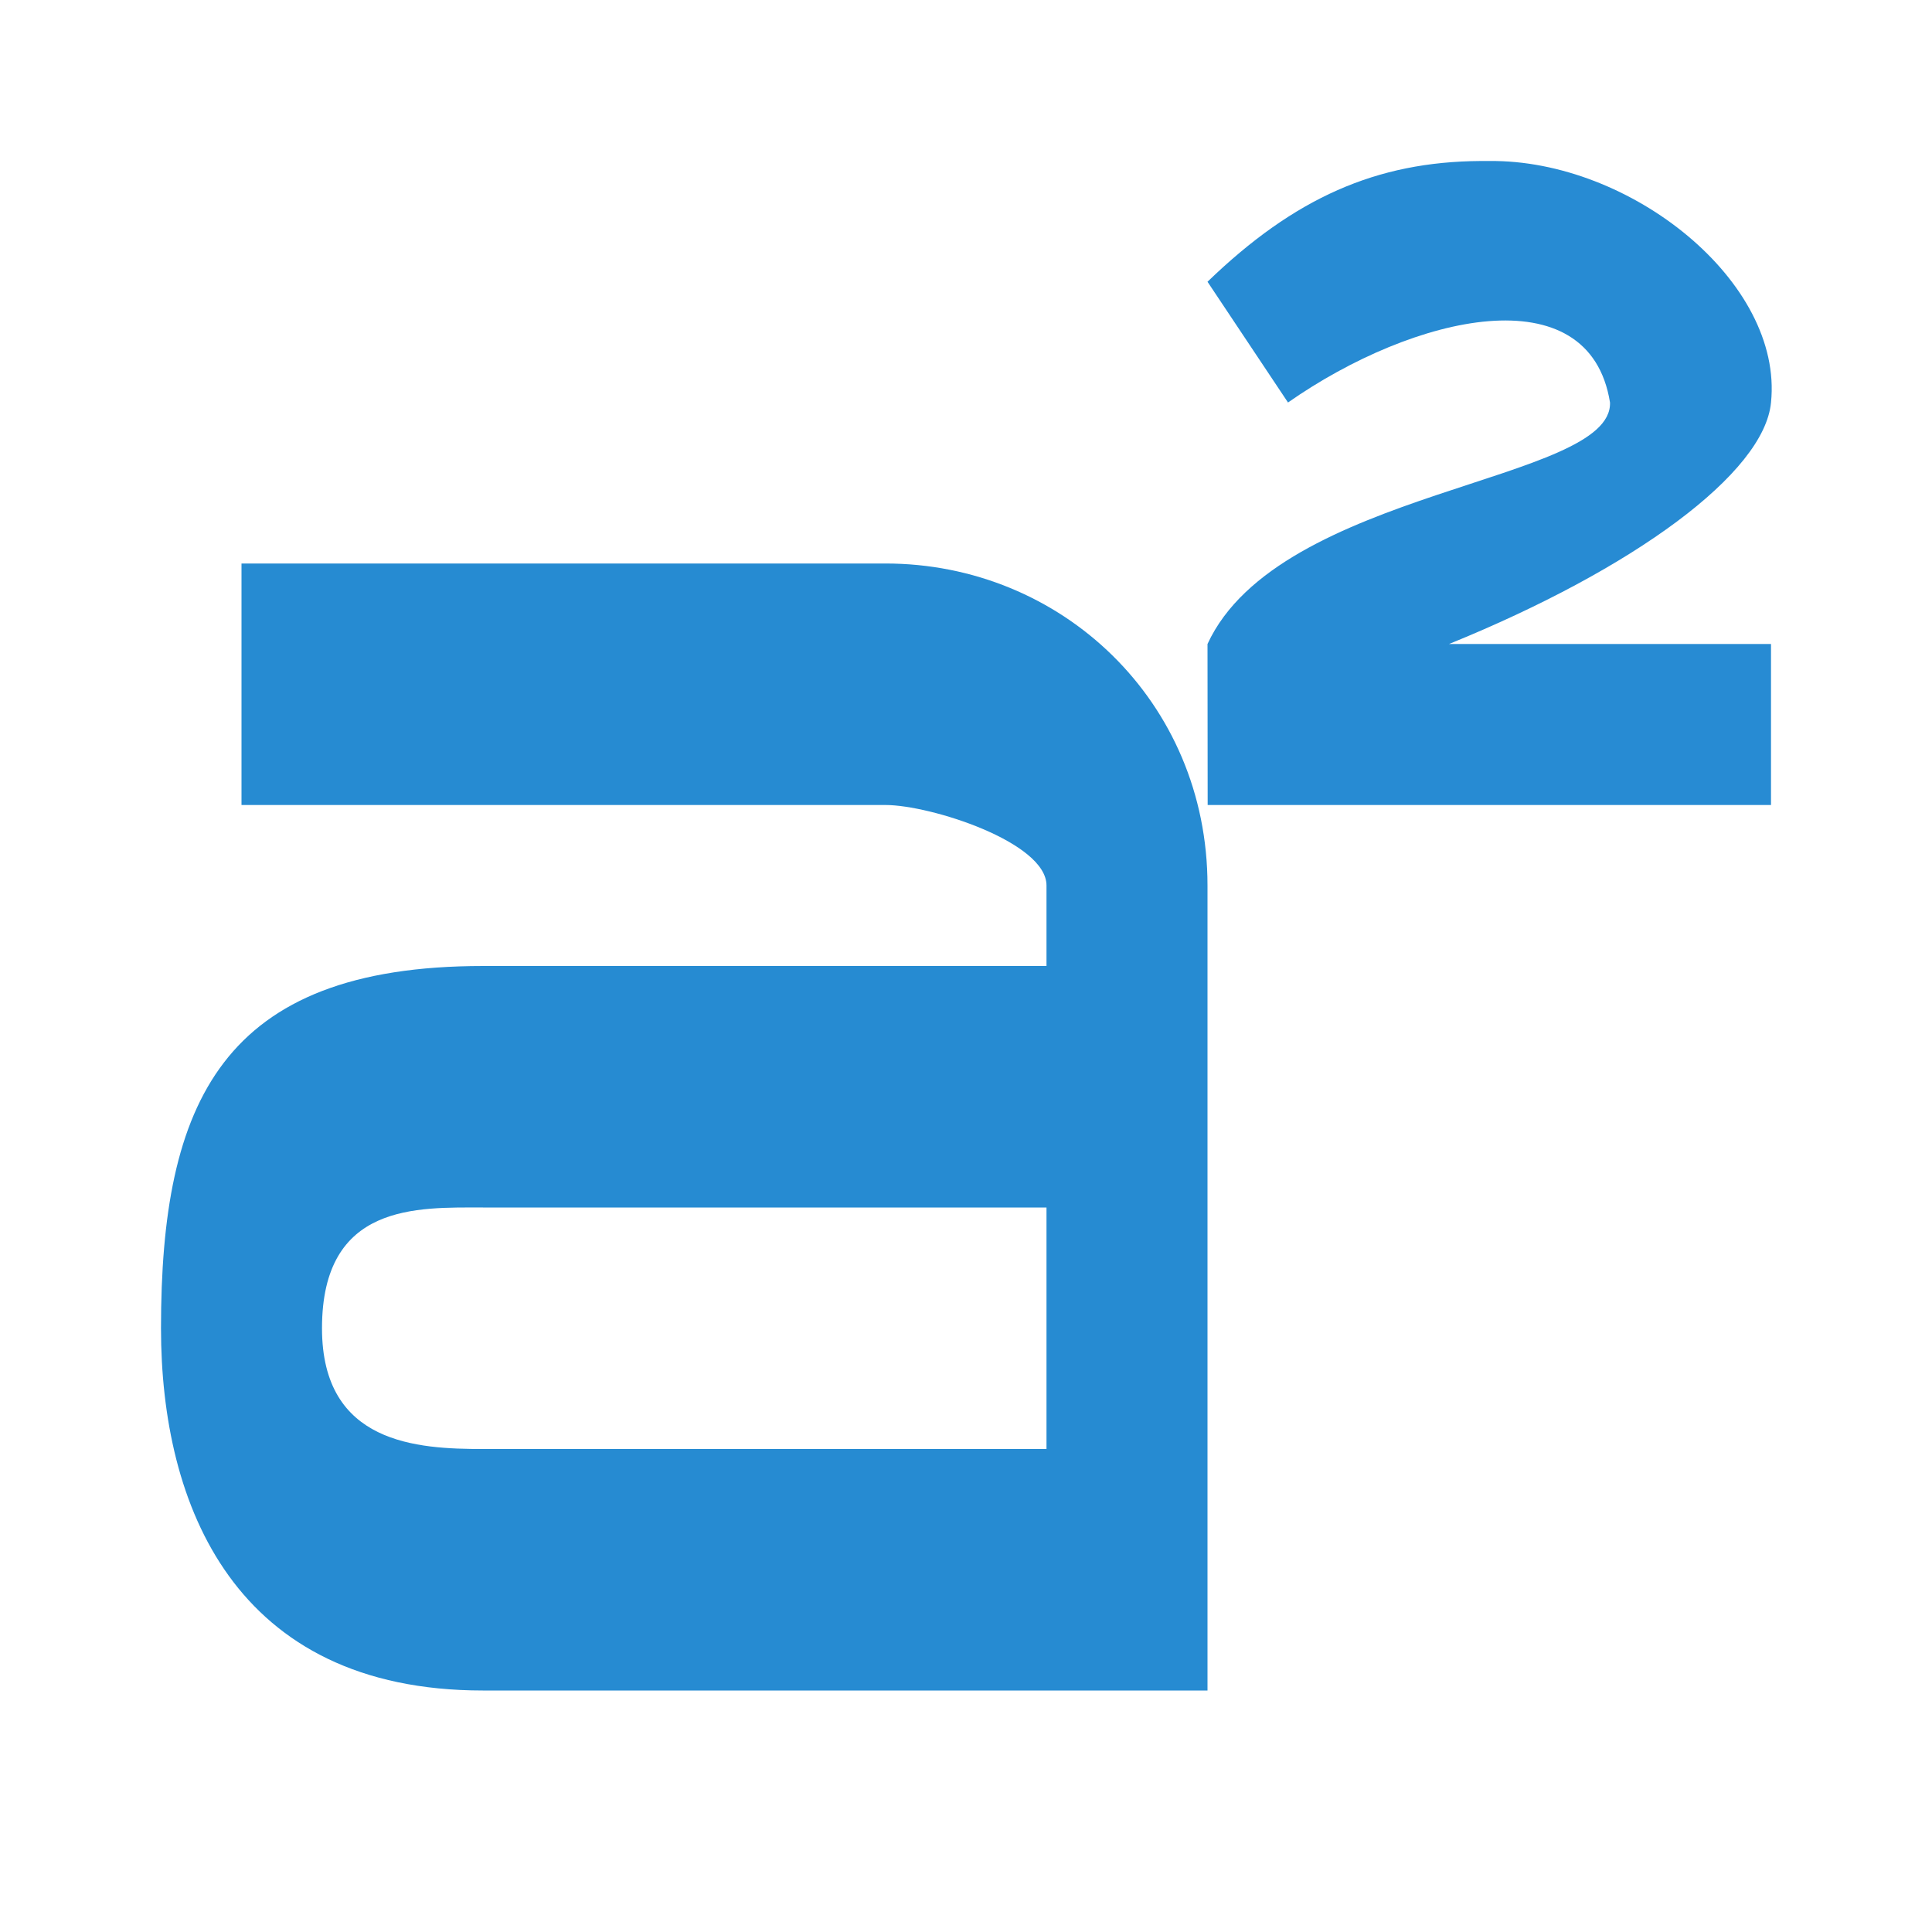 <svg width="24" height="24" version="1.1" viewBox="0 0 24 24" xmlns="http://www.w3.org/2000/svg">
 <g transform="translate(-2 4)" color="#000000" fill="#268bd2">
  <path d="m20.389-2c-1.29 0.009-2.307 0.455-3.389 1.5l1 1.5c1.567-1.096 3.744-1.598 4 0 0.034 0.996-4.109 1.068-5 3l2e-3 2h6.998v-2h-4c2.298-0.933 3.917-2.122 4-3 0.155-1.499-1.746-3.019-3.5-3z" color="#000000" enable-background="new" fill="#278bd3" stroke-width="1.8" style="font-feature-settings:normal;font-variant-caps:normal;font-variant-ligatures:normal;font-variant-numeric:normal"/>
  <path d="m5 3v3h8c0.557 0 2 0.461 2 1v1h-7c-3.25 0-4 1.7-4 4.5 0 2.2 0.912 4.5 4 4.5h9v-10c0-2.288-1.816-4-4-4m-5 8h7v3h-7c-0.812 0-2-0.06-2-1.5 0-1.56 1.188-1.5 2-1.5z" stroke-width=".901"/>
 </g>
</svg>
